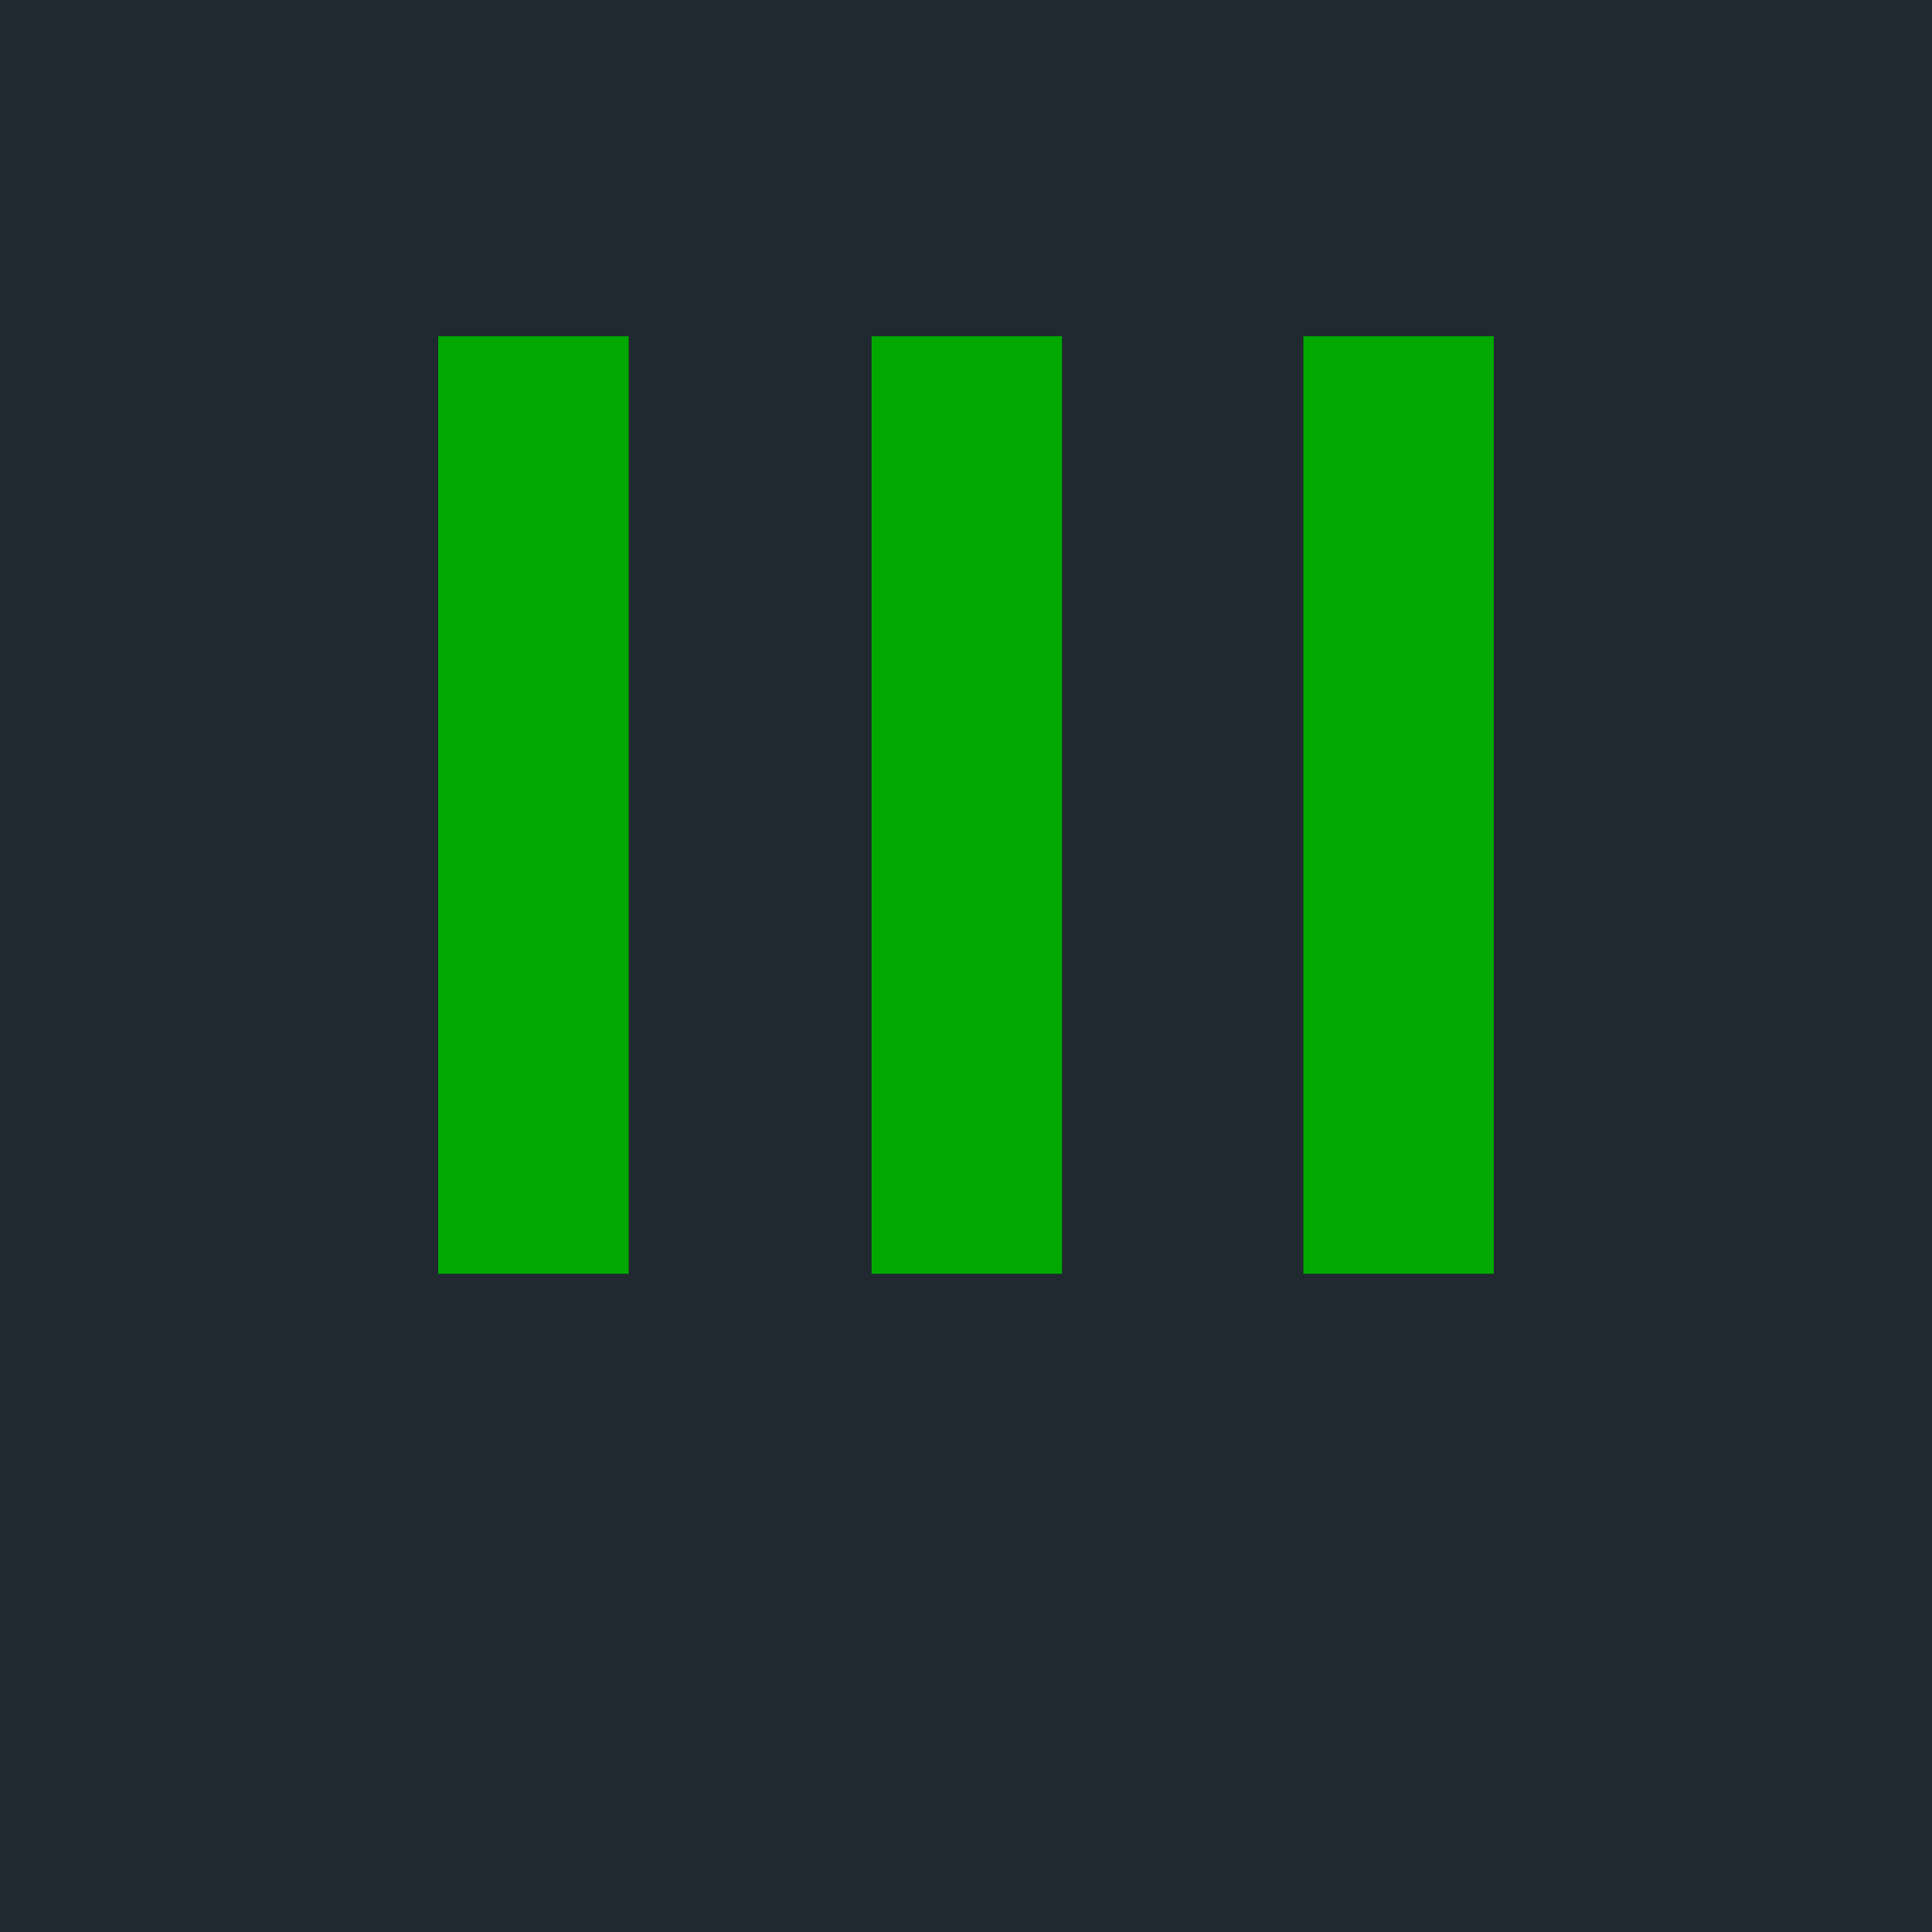 <svg width="48" height="48" viewBox="0 0 48 48" xmlns="http://www.w3.org/2000/svg">
    <rect width="48" height="48" fill="#202830"/>
    <g fill="#00A800" transform="translate(9, 5) scale(0.06)">
        <path d="M31.45 55.9h78.86v388.2H31.45z"/>
        <path d="M210.9 55.9h78.86v388.2H210.9z"/>
        <path d="M389.7 55.9h78.86v388.2H389.7z"/>
    </g>
</svg> 